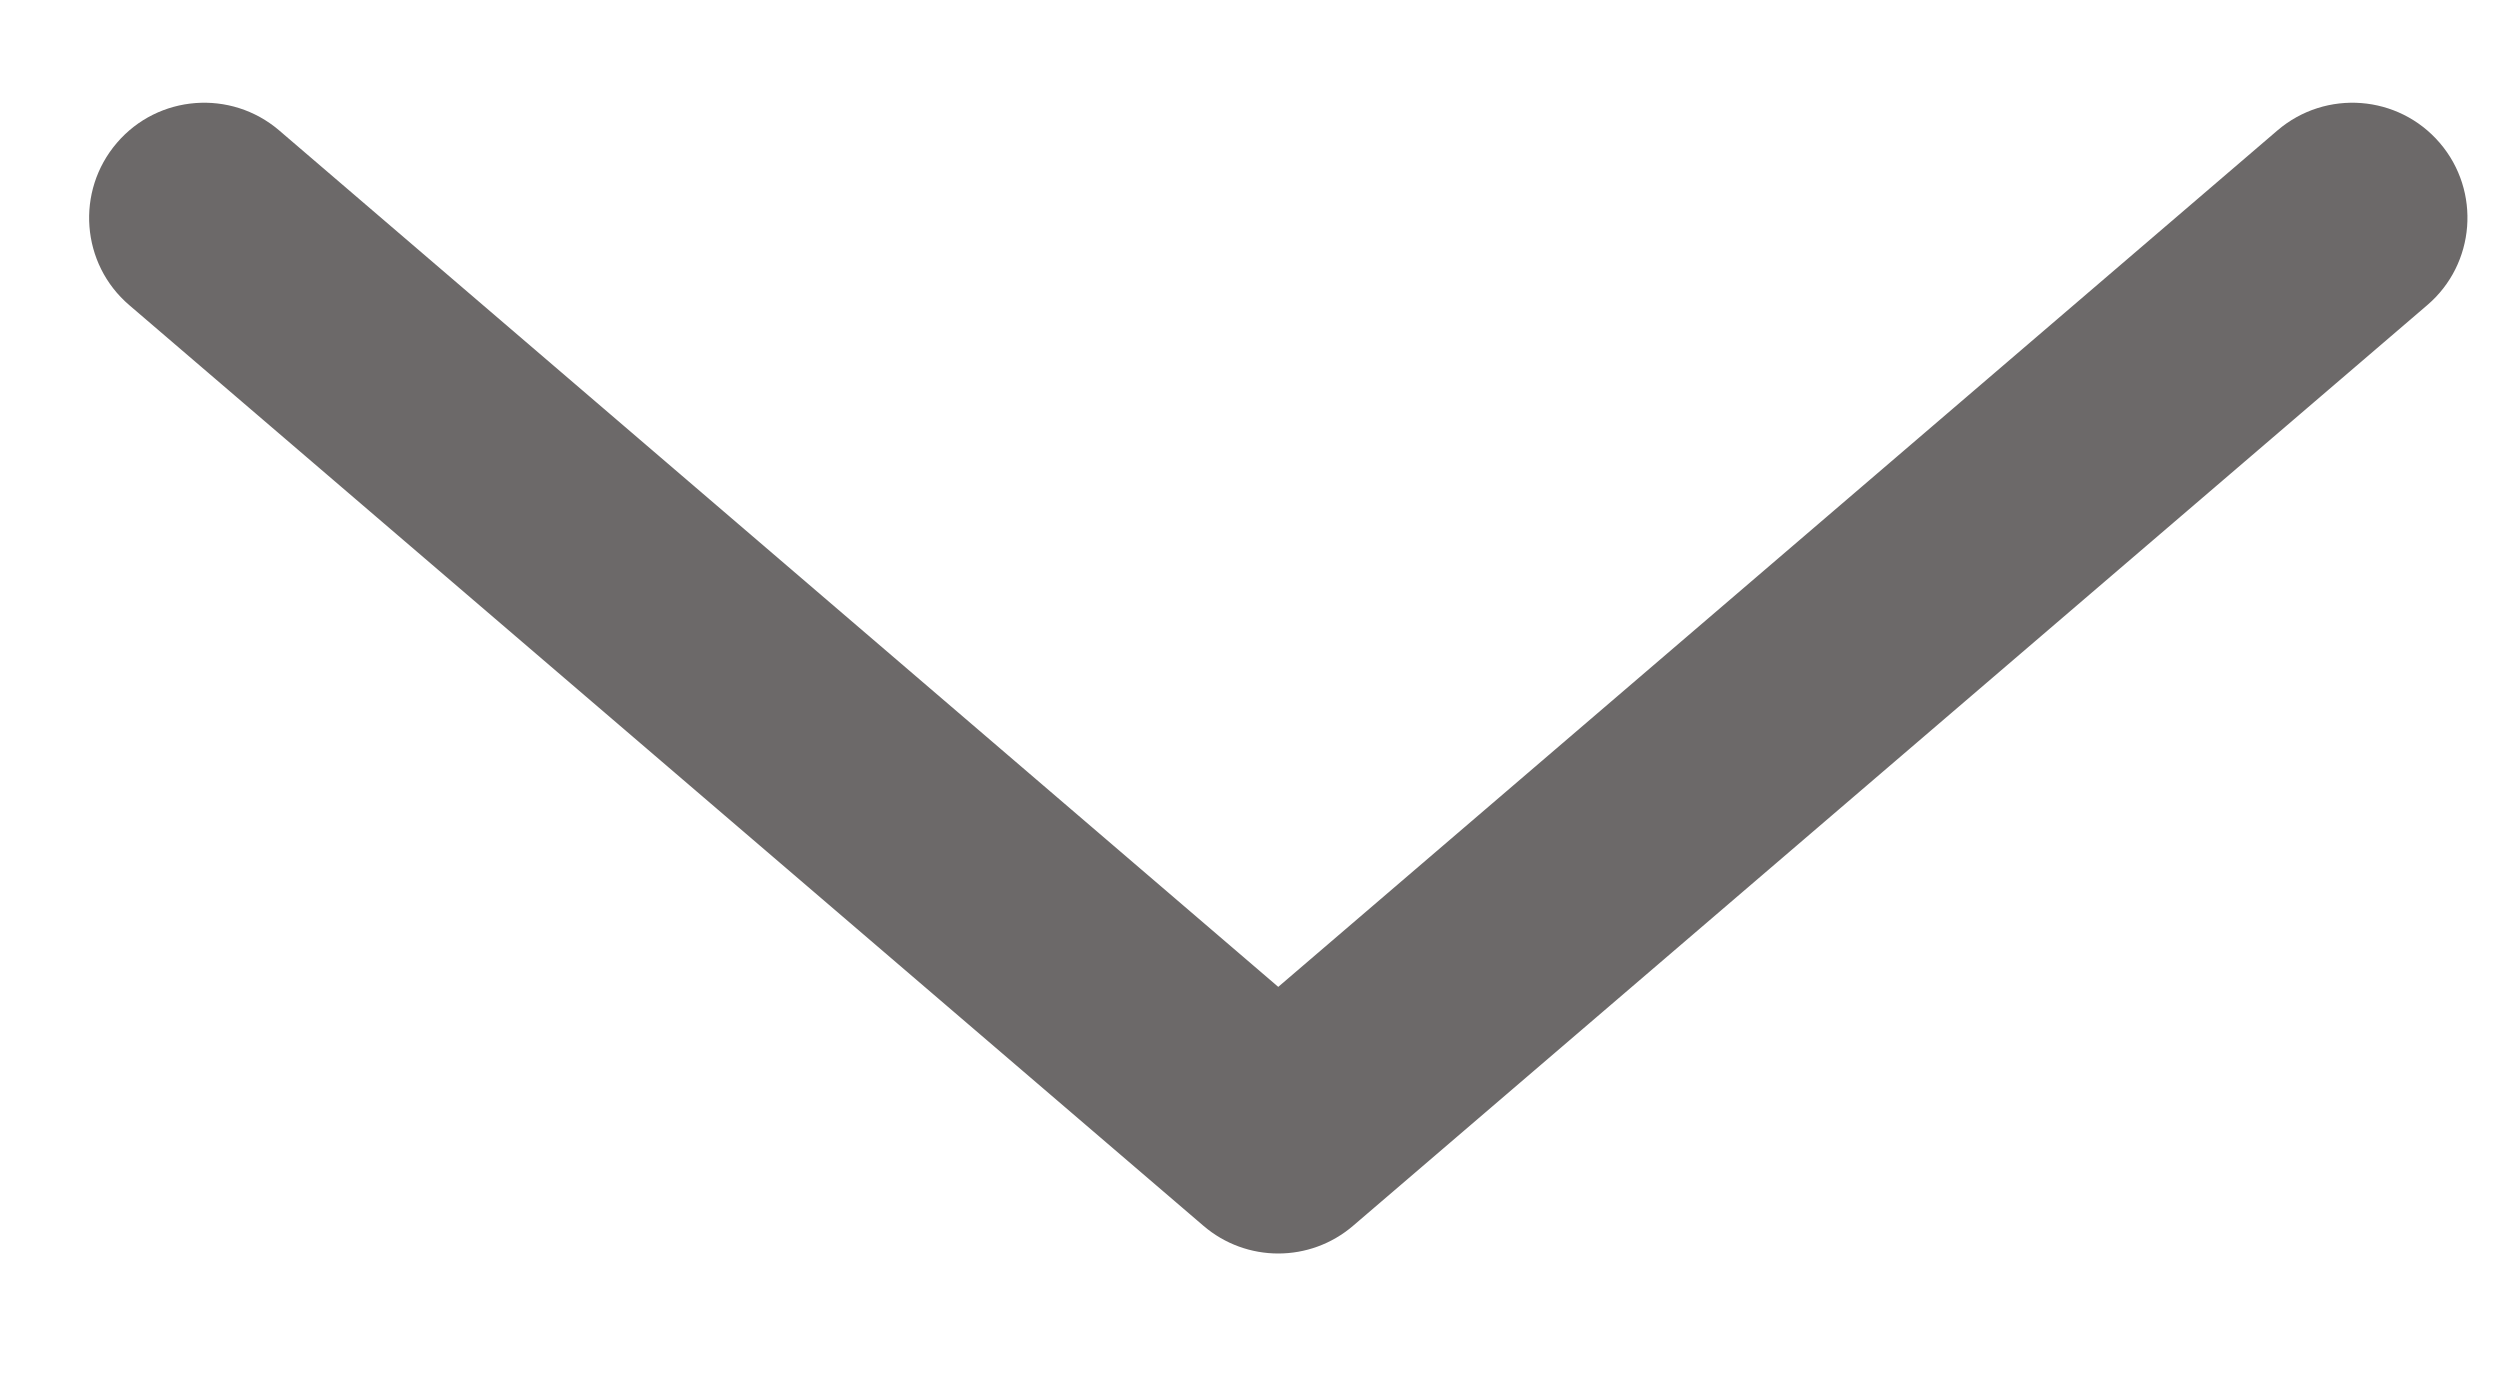 <svg width="20" height="11" viewBox="0 0 20 11" fill="none" xmlns="http://www.w3.org/2000/svg">
<path fill-rule="evenodd" clip-rule="evenodd" d="M0.935 1.143C1.265 0.757 1.847 0.713 2.233 1.043L10.226 7.895L18.22 1.043C18.606 0.713 19.187 0.757 19.518 1.143C19.849 1.529 19.804 2.111 19.418 2.441L10.825 9.806C10.48 10.102 9.972 10.102 9.627 9.806L1.034 2.441C0.648 2.111 0.604 1.529 0.935 1.143Z" fill="#6C6969"/>
</svg>
